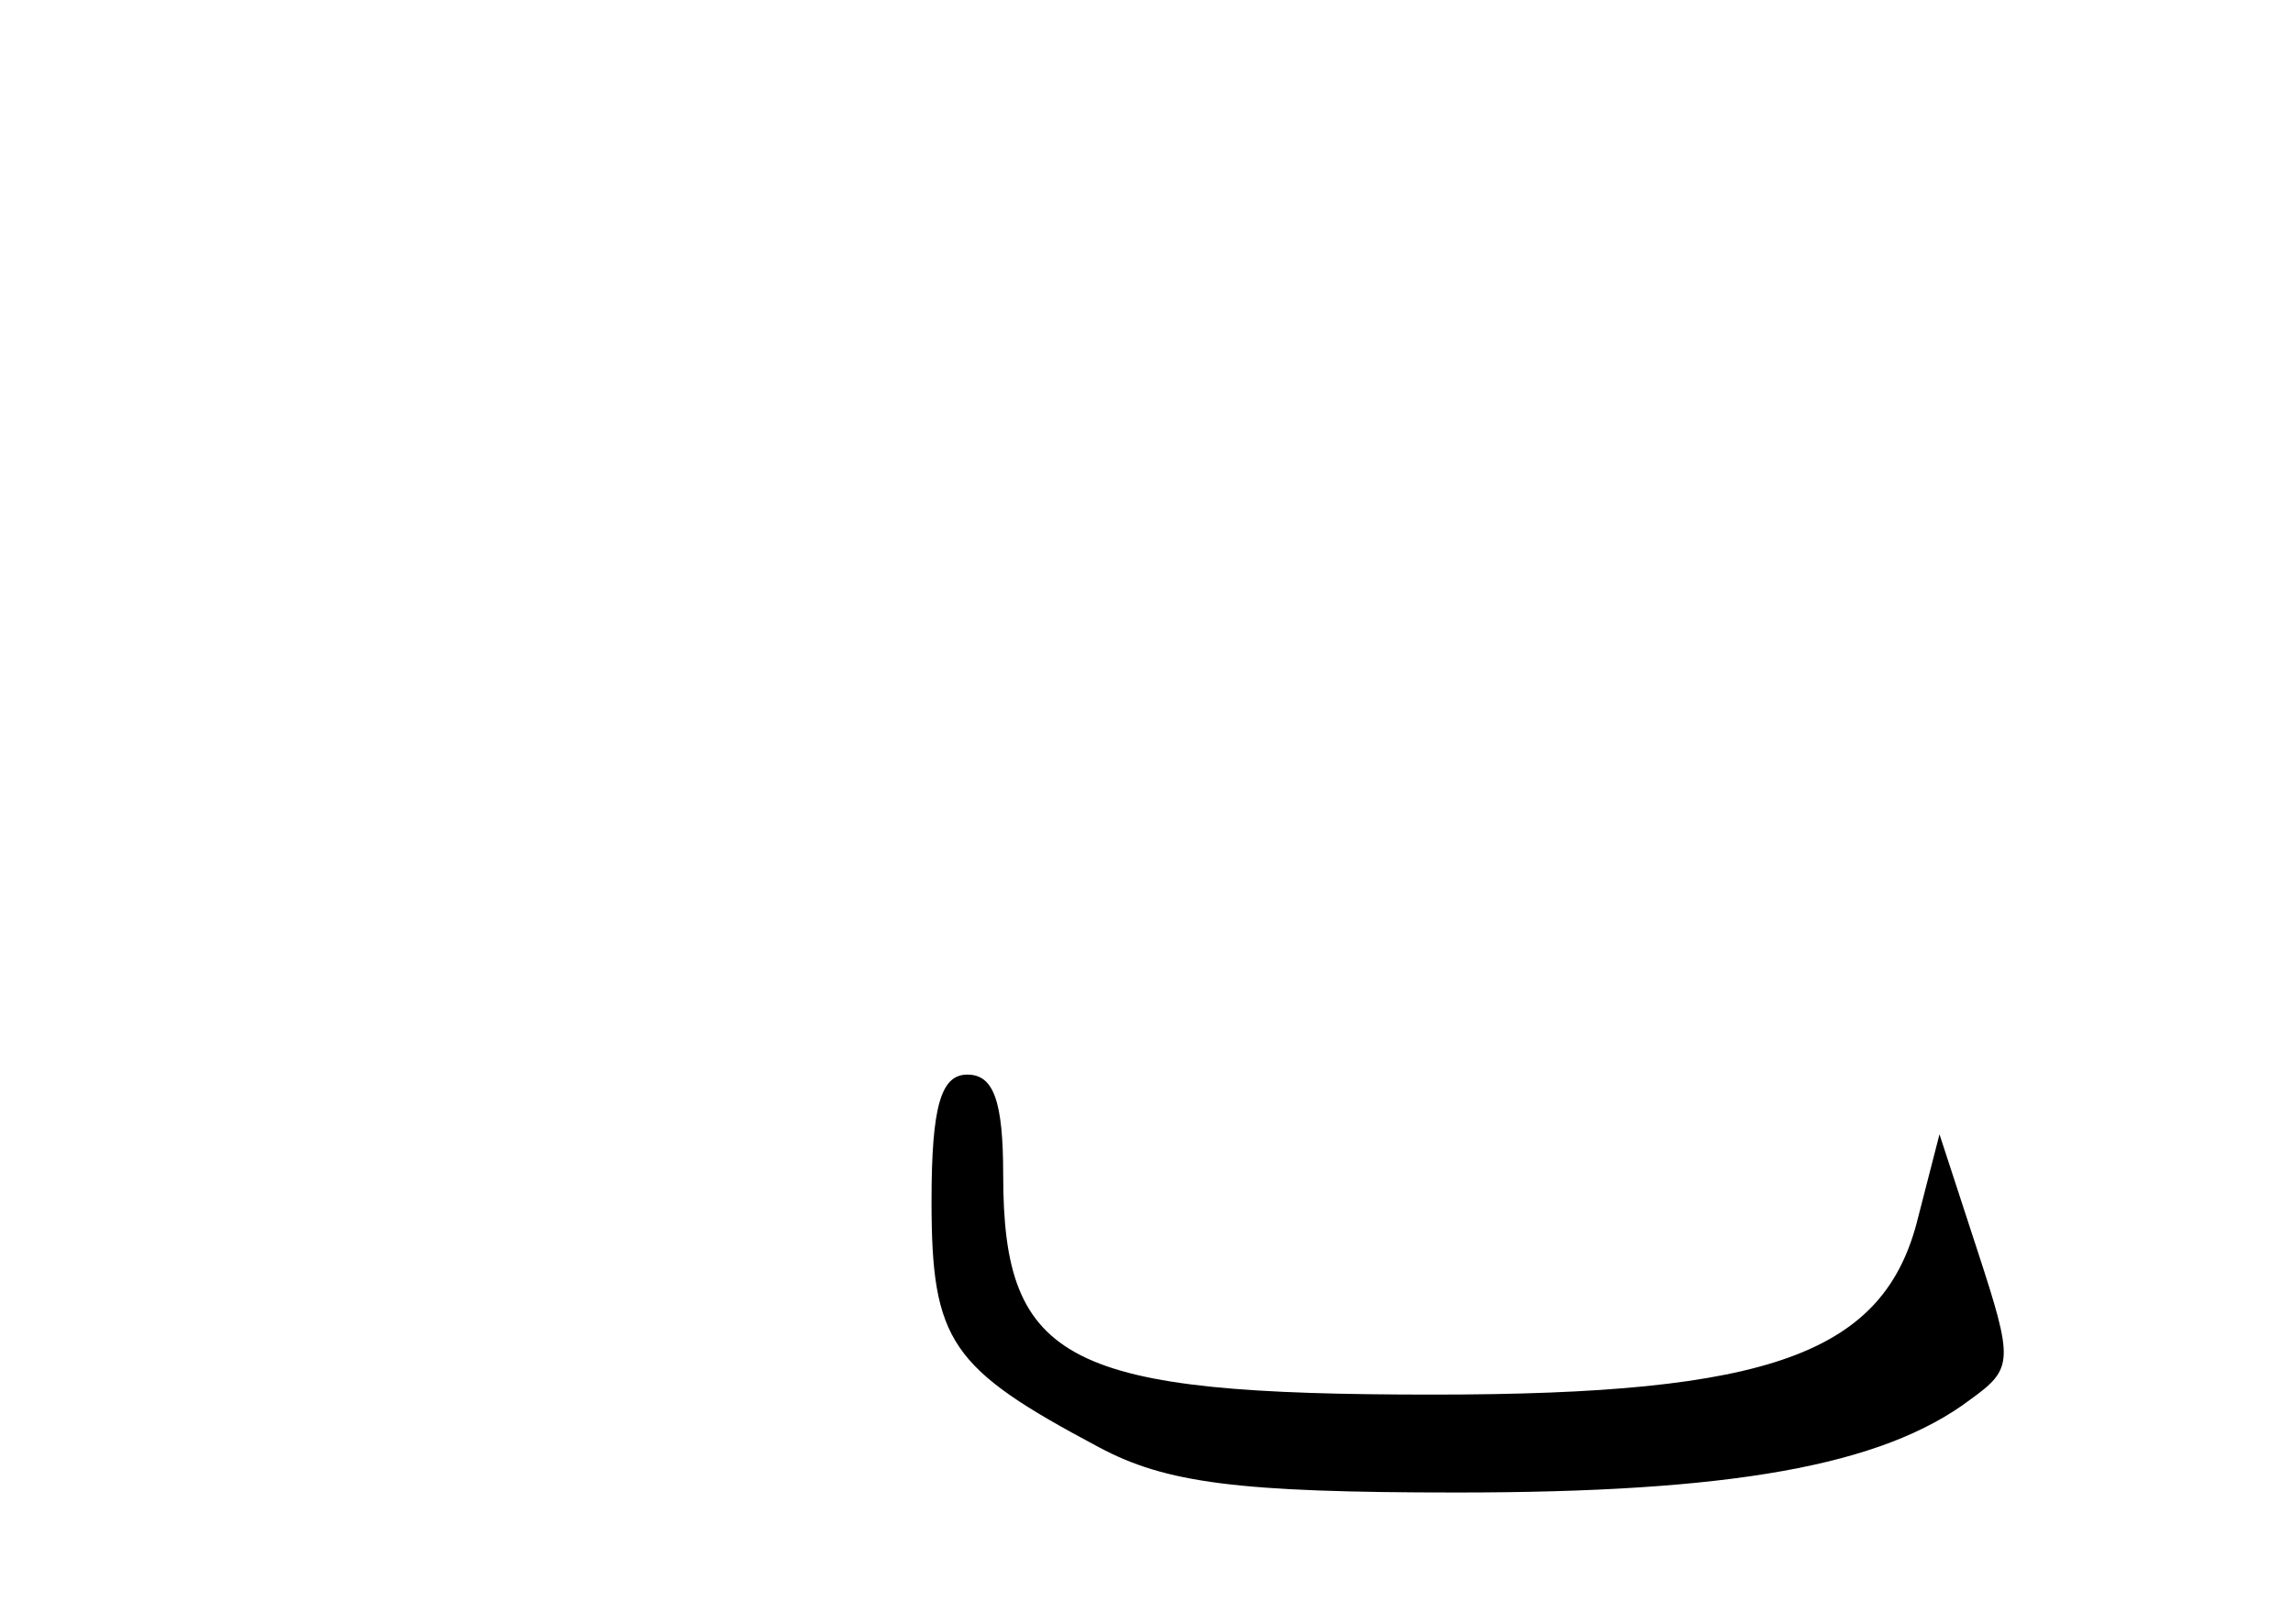 <?xml version="1.0" standalone="no"?>
<!DOCTYPE svg PUBLIC "-//W3C//DTD SVG 20010904//EN"
 "http://www.w3.org/TR/2001/REC-SVG-20010904/DTD/svg10.dtd">
<svg version="1.0" xmlns="http://www.w3.org/2000/svg"
 width="96pt" height="68pt" viewBox="0 0 96 68"
 preserveAspectRatio="xMidYMid meet">
<g transform="translate(0,68) scale(0.1,-0.1)"
fill="#000000" stroke="none">
<path d="M390 177 c0 -59 8 -70 70 -103 28 -15 58 -19 150 -19 114 0 178 11
215 39 18 13 18 16 3 62 l-16 49 -9 -35 c-14 -57 -62 -74 -203 -74 -153 0
-180 13 -180 92 0 31 -4 42 -15 42 -11 0 -15 -13 -15 -53z"/>
</g>
</svg>
